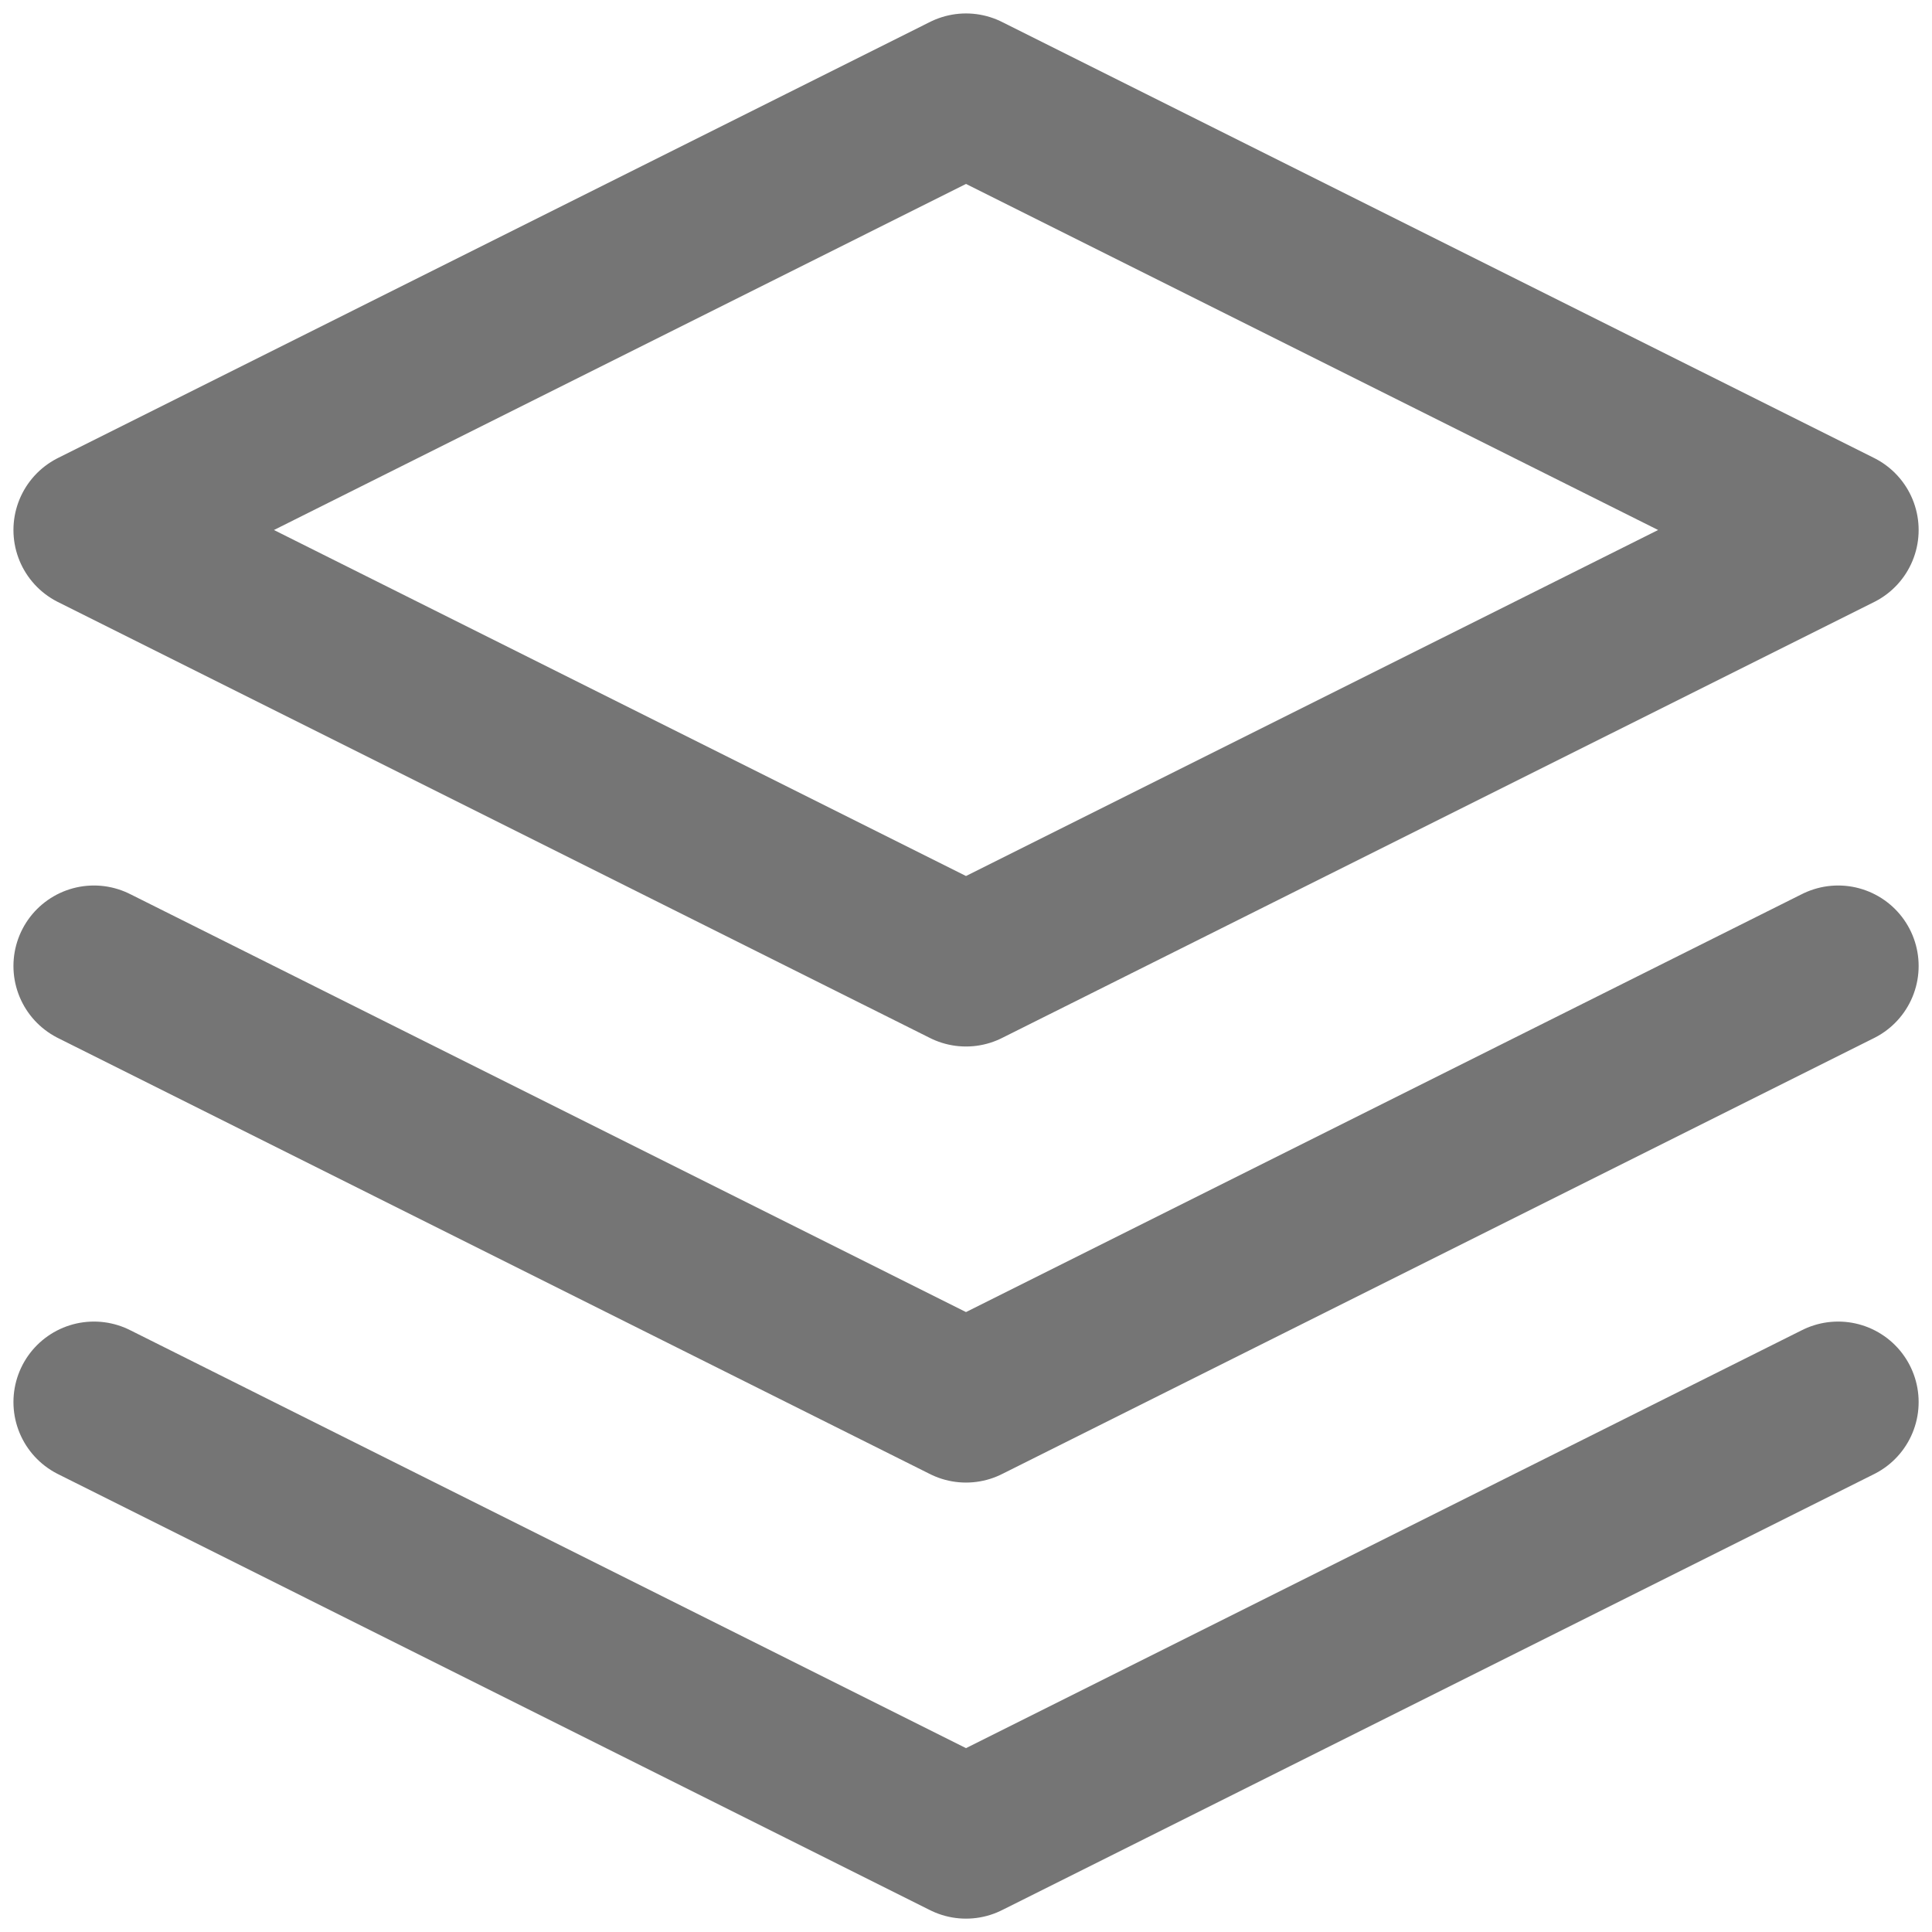 <svg width="24" height="24" viewBox="0 0 24 24" fill="none" xmlns="http://www.w3.org/2000/svg">
<path d="M1.167 17.417L12 22.834L22.834 17.417M1.167 12L12 17.417L22.834 12M12 1.167L1.167 6.584L12 12L22.834 6.584L12 1.167Z" stroke="#757575" stroke-width="2" stroke-linecap="round" stroke-linejoin="round"/>
</svg>
